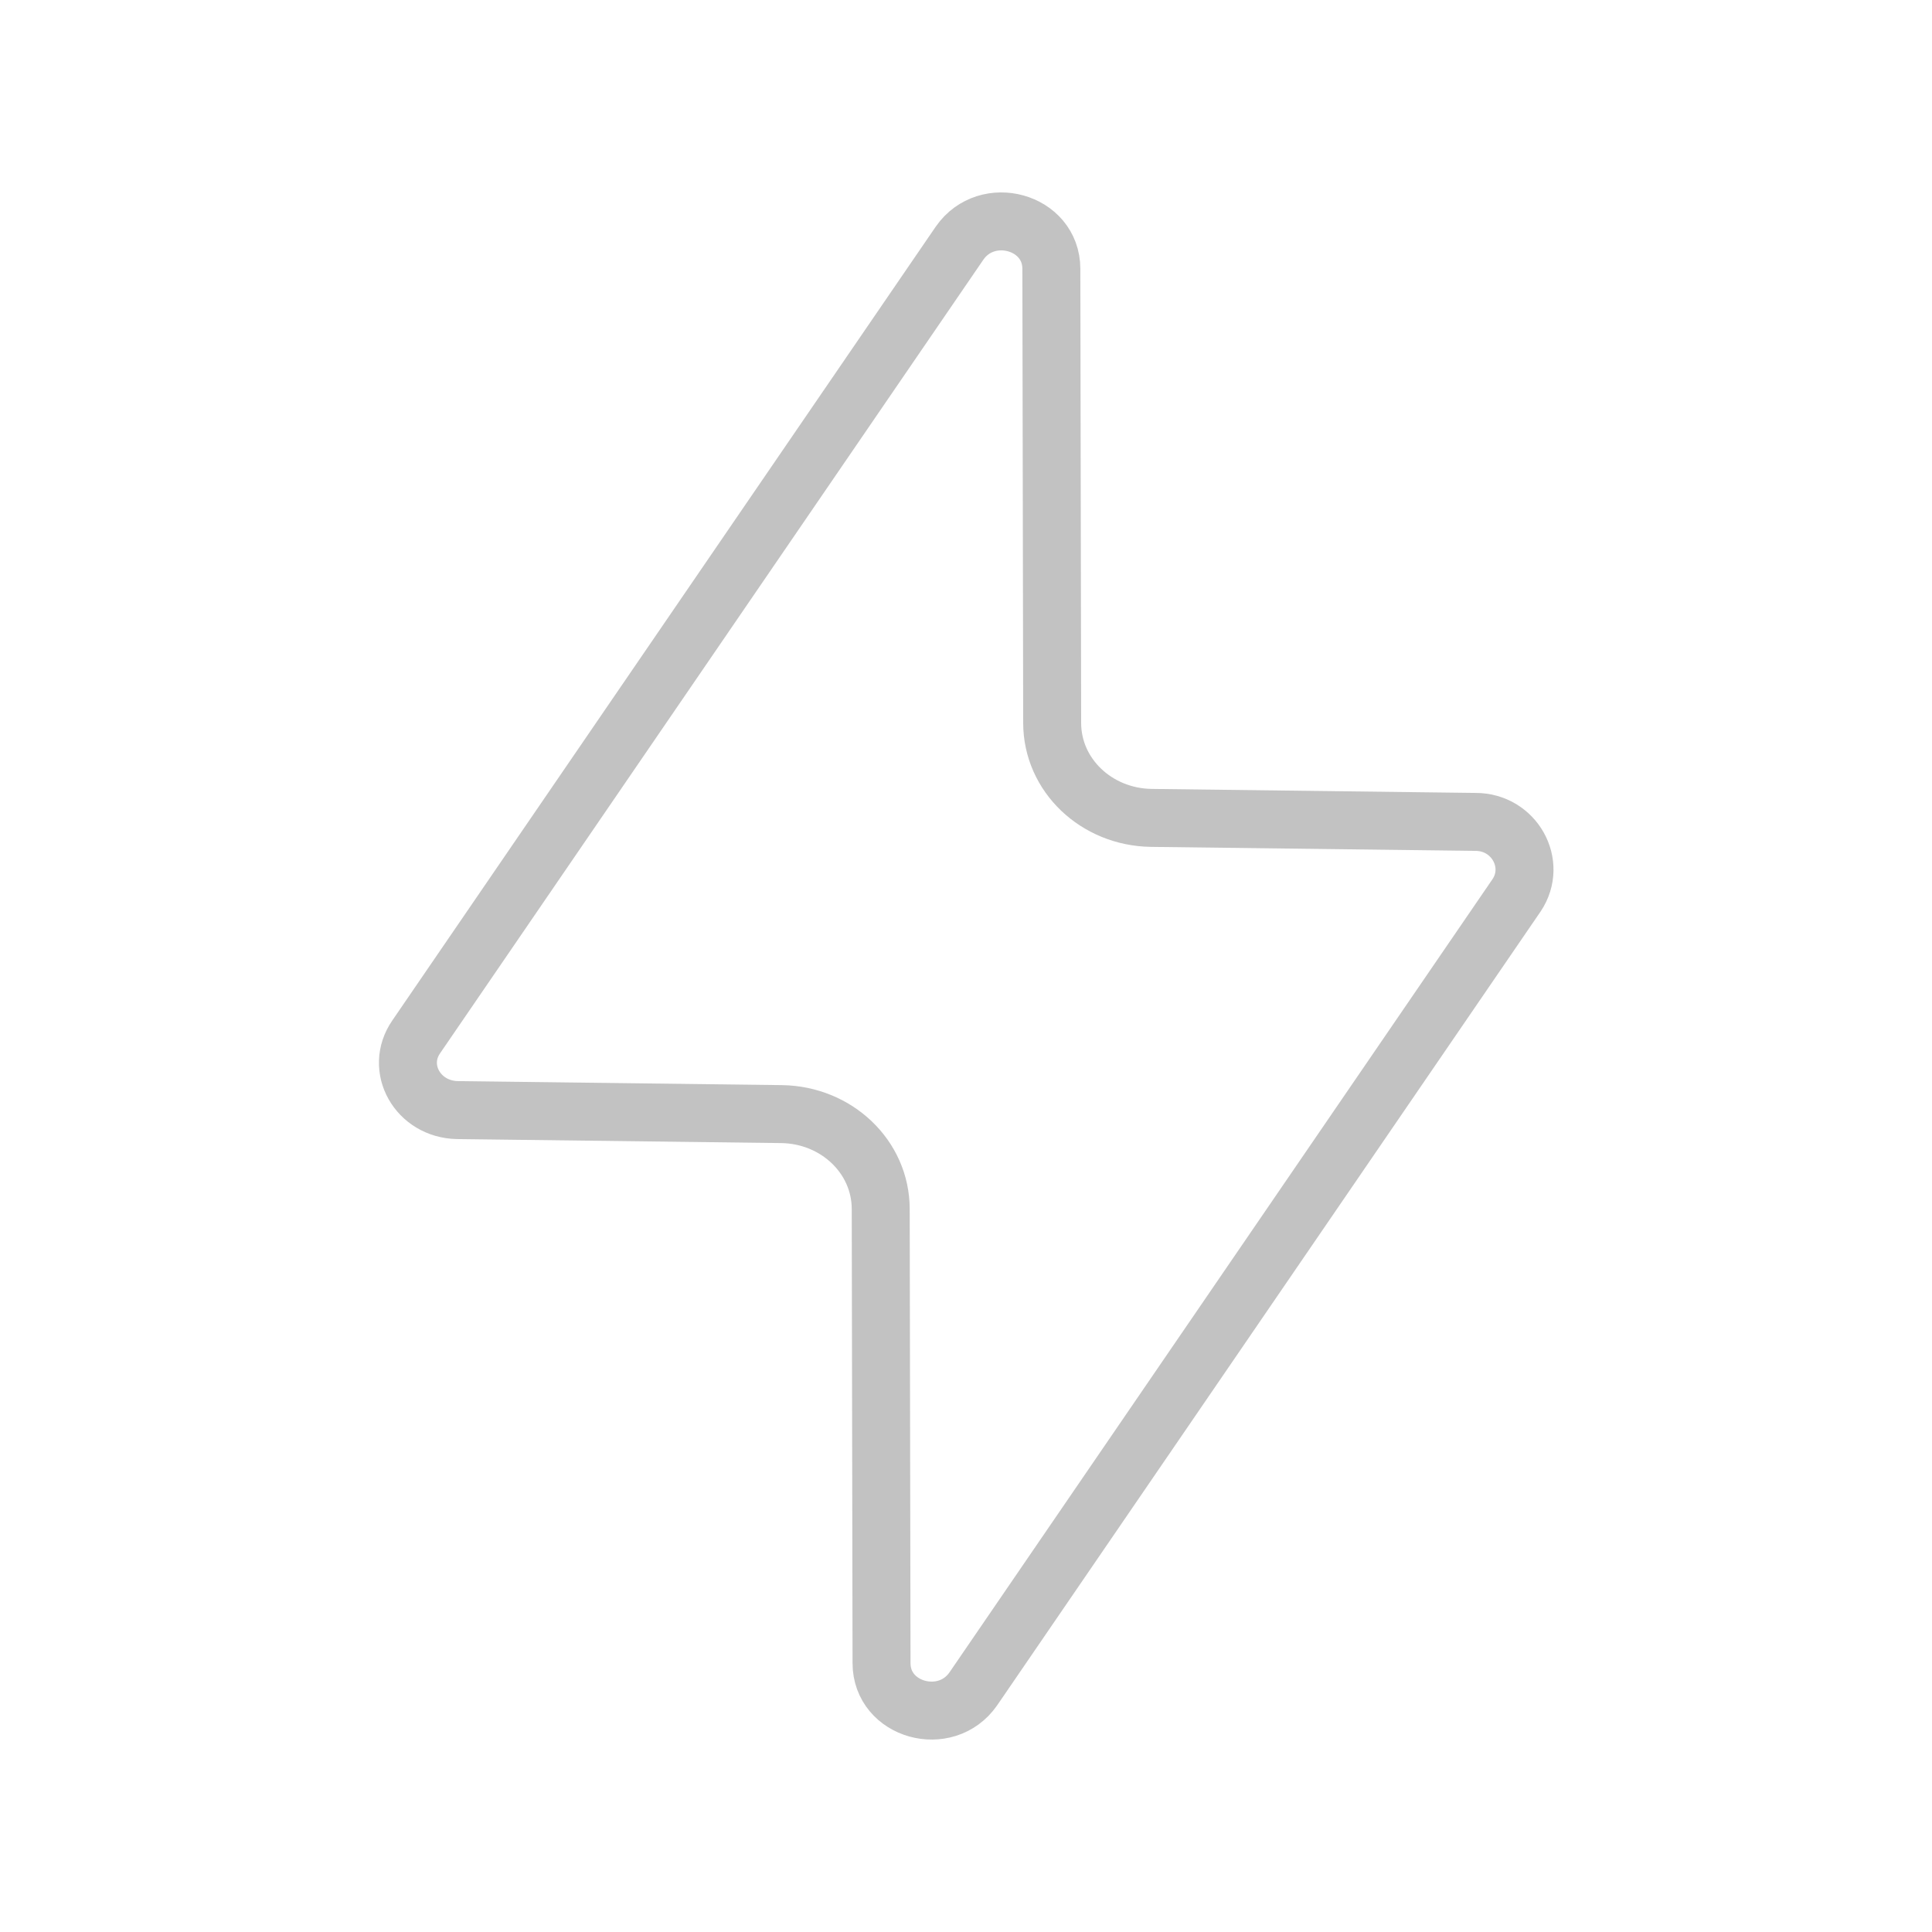 <svg width="50" height="50" viewBox="0 0 50 50" fill="none" xmlns="http://www.w3.org/2000/svg">
<path d="M39.251 23.167L25.189 43.708C24.48 44.729 22.814 44.271 22.814 43.042L22.793 31.292C22.793 29.937 21.647 28.854 20.23 28.833L11.835 28.729C10.814 28.708 10.21 27.646 10.772 26.833L24.834 6.292C25.543 5.271 27.209 5.729 27.209 6.958L27.23 18.708C27.23 20.062 28.376 21.146 29.793 21.167L38.189 21.271C39.189 21.271 39.793 22.354 39.251 23.167Z" stroke="#C2C2C2" stroke-width="1.5" stroke-linecap="round" stroke-linejoin="round"/>
</svg>
